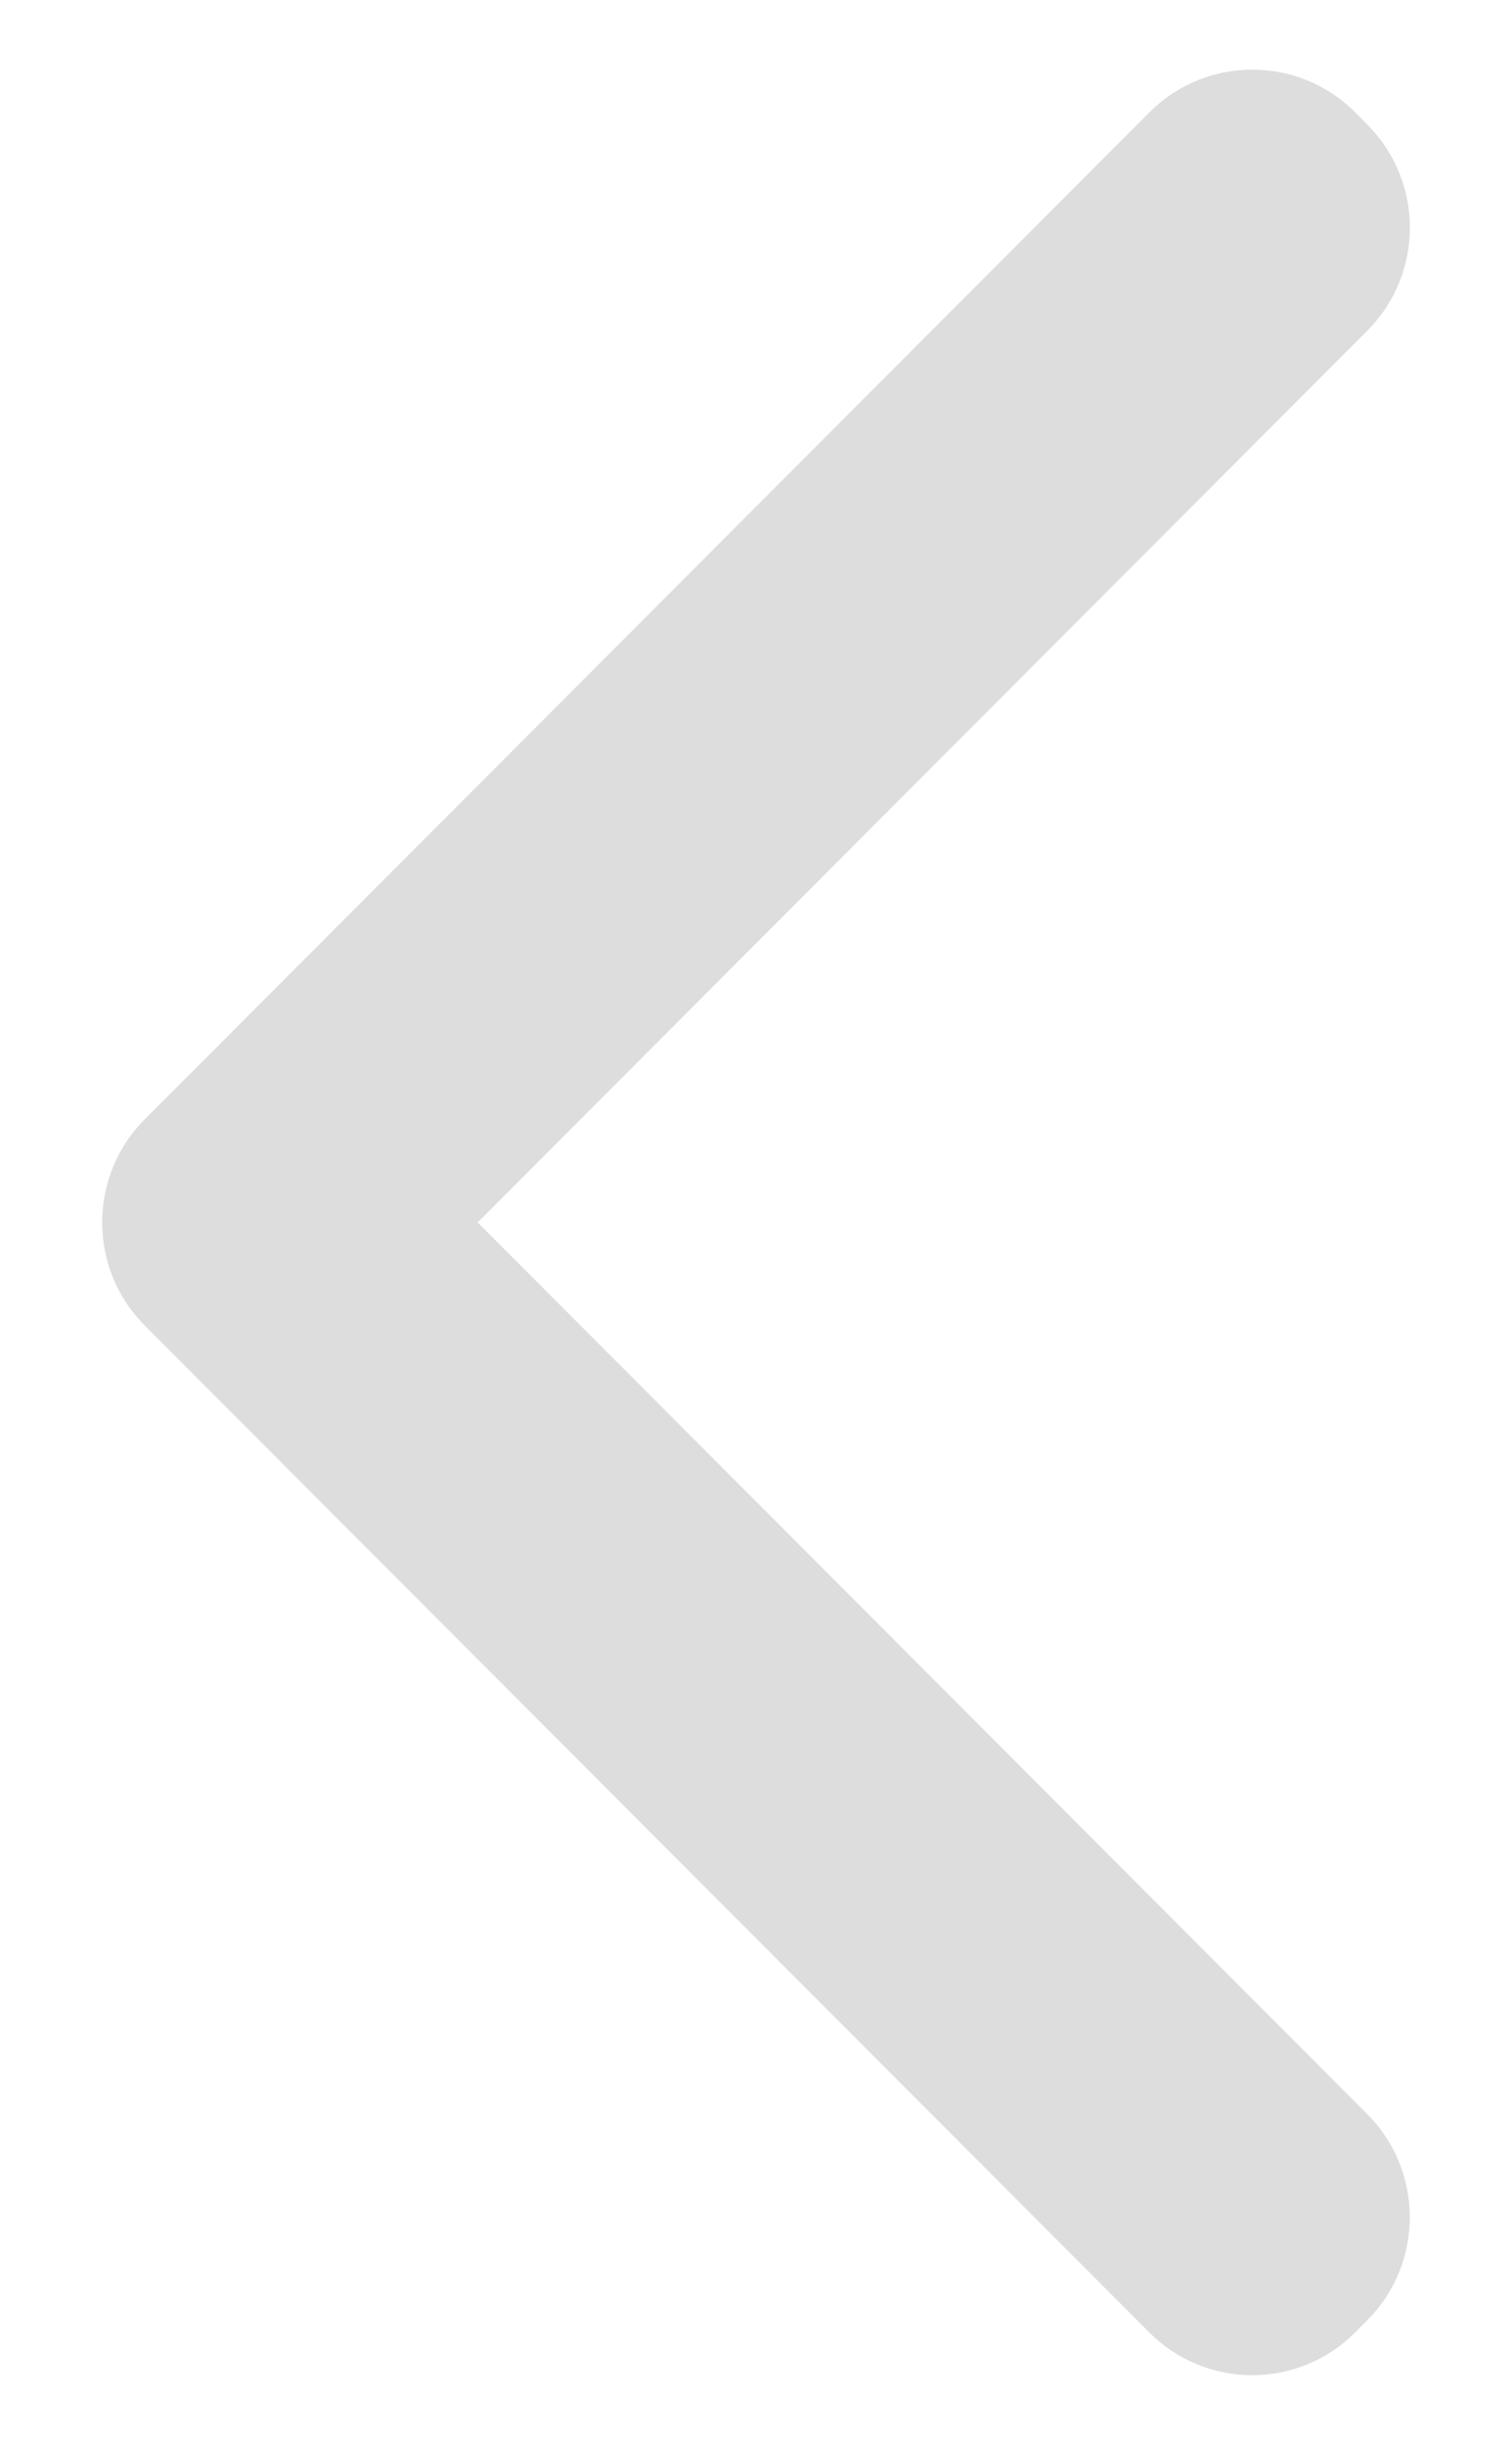 <?xml version="1.0" encoding="utf-8"?>
<!-- Generator: Adobe Illustrator 16.0.0, SVG Export Plug-In . SVG Version: 6.00 Build 0)  -->
<!DOCTYPE svg PUBLIC "-//W3C//DTD SVG 1.1//EN" "http://www.w3.org/Graphics/SVG/1.1/DTD/svg11.dtd">
<svg version="1.1" id="图层_1" xmlns="http://www.w3.org/2000/svg" xmlns:xlink="http://www.w3.org/1999/xlink" x="0px" y="0px"
	 width="25.057px" height="40.501px" viewBox="0 0 25.057 40.501" enable-background="new 0 0 25.057 40.501" xml:space="preserve">
<g>
	<g>
		<path fill-rule="evenodd" clip-rule="evenodd" fill="#DDDDDD" d="M7.916,20.25L22.658,5.479c0.942-0.943,0.942-2.472,0-3.416
			l-0.2-0.202c-0.942-0.943-2.468-0.943-3.41,0L2.6,18.341l0,0l-0.201,0.201c-0.941,0.943-0.941,2.473,0,3.416L2.6,22.16
			c0.001,0.001,0.002,0.001,0.003,0.003l16.444,16.475c0.942,0.944,2.468,0.944,3.41,0l0.2-0.201c0.942-0.943,0.942-2.473,0-3.417
			L7.916,20.25z"/>
	</g>
</g>
</svg>
